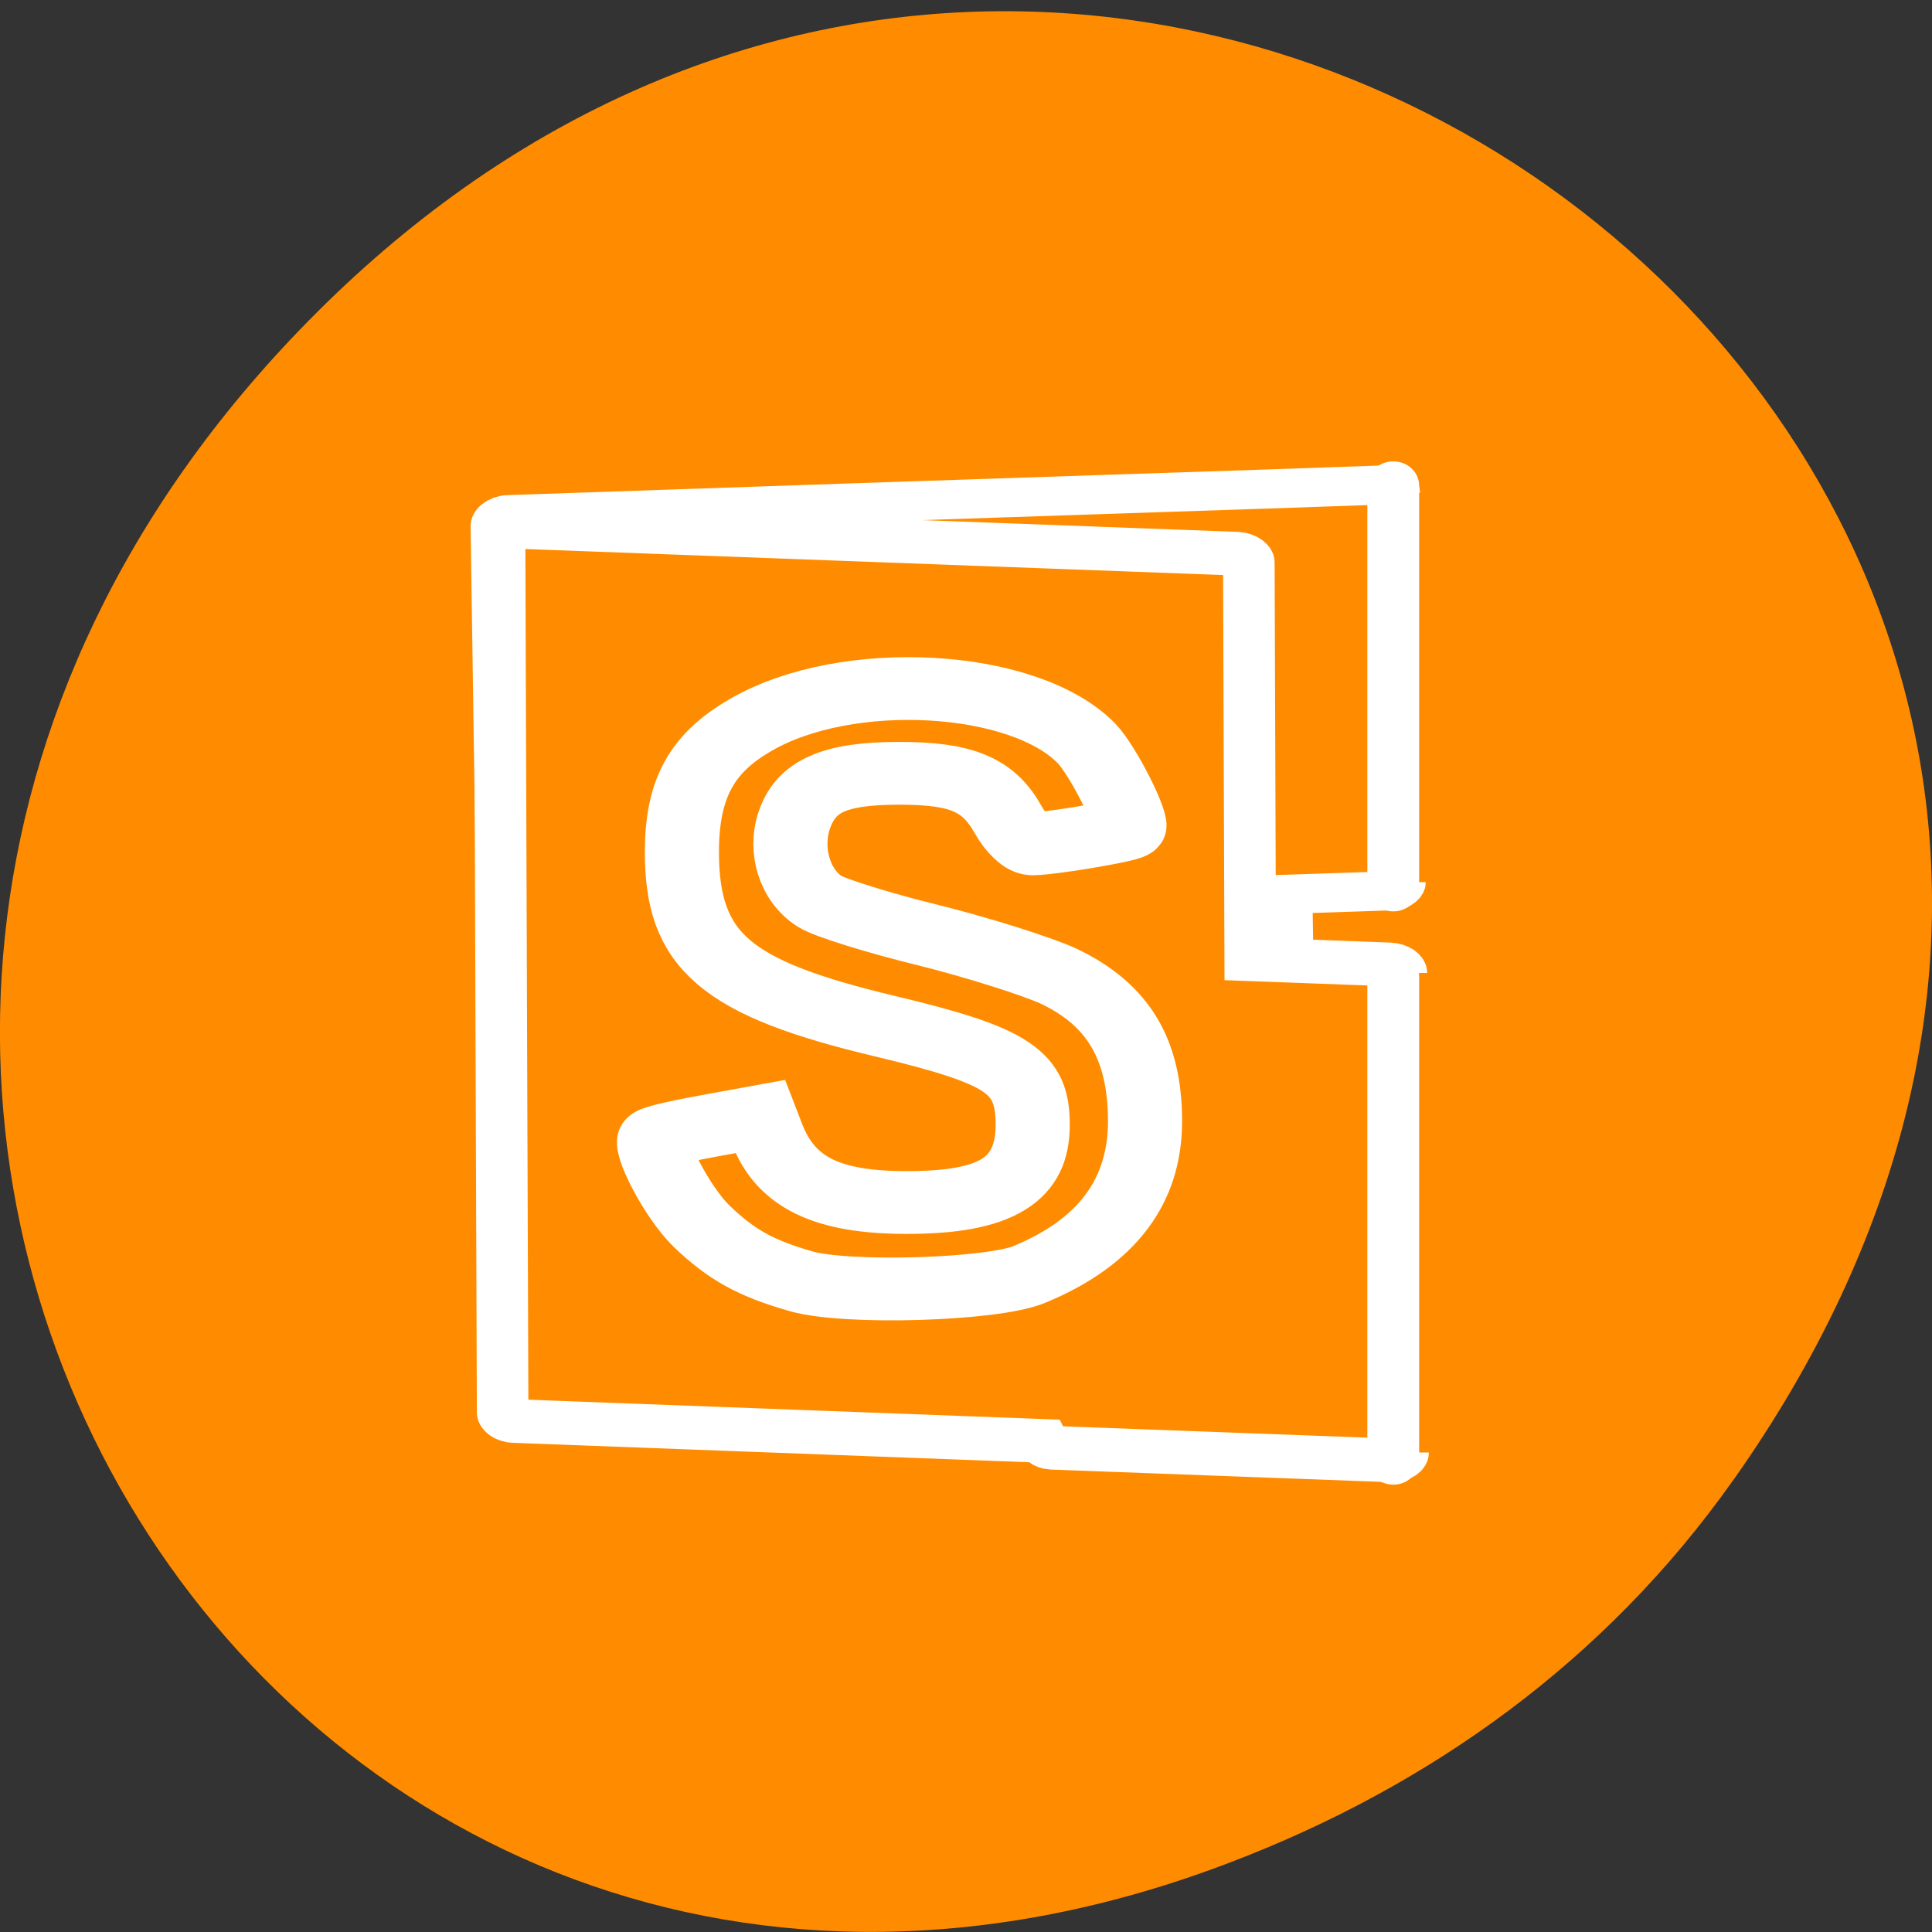 <svg xmlns="http://www.w3.org/2000/svg" viewBox="0 0 22 22"><rect x="0" y="0" width="22" height="22" fill="#333333" stroke="none"/><g fill="#ff8c00"><path d="m 19.734 16.859 c 7.91 -11.188 -6.699 -22.52 -16.02 -13.406 c -8.777 8.586 -0.641 21.93 10.285 17.758 c 2.281 -0.867 4.281 -2.297 5.734 -4.352"/><g stroke="#fff" transform="matrix(0.085 0 0 0.072 5.201 -1.507)"><path d="m 125.95 98.86 c 0 -0.65 -0.69 -1.246 -1.427 -1.246 l -15.787 0.65 l -56.29 2.221 l -45.565 1.842 c -1.059 0.054 -1.979 0.921 -1.933 1.896 l 1.749 138.79 c 0 0.975 0.967 1.788 1.979 1.788 l 101.9 -4.117 c 1.059 0 1.979 -0.921 1.933 -1.896 l -0.967 -76.44 l 13.808 -0.542 c 0.736 -0.054 1.381 -0.704 1.381 -1.354" stroke-width="6.181"/><path d="m 126.55 174.81 c 0 -0.704 -0.69 -1.3 -1.611 -1.354 l -18.64 -0.813 l -0.184 -62.788 c 0 -0.65 -0.736 -1.3 -1.565 -1.354 l -97.25 -4.28 c -0.828 0 -1.565 0.542 -1.565 1.246 l 0.414 138.85 c 0 0.704 0.736 1.354 1.565 1.354 l 70.74 3.142 c 0.23 0.542 0.552 1.029 1.243 1.083 l 45.47 2 c 0.921 0 1.611 -0.488 1.611 -1.246" stroke-width="6.906"/><path d="m 46.14 223.57 c -5.983 -2 -9.343 -4.171 -13.347 -8.722 c -3.222 -3.684 -7.226 -12.731 -6.213 -13.869 c 0.276 -0.325 3.498 -1.192 7.272 -2 l 6.812 -1.463 l 0.921 2.817 c 2.531 7.639 8.05 10.781 18.686 10.781 c 12.01 0 16.891 -3.521 16.891 -12.298 c 0 -8.397 -3.13 -10.889 -19.837 -15.602 c -21.356 -6.01 -27.16 -11.864 -27.16 -27.521 c 0 -9.914 2.577 -15.602 9.205 -20.1 c 12.841 -8.83 36.636 -7.259 45.01 2.925 c 2.209 2.709 6.398 12.514 5.661 13.327 c -0.46 0.542 -10.632 2.546 -12.887 2.546 c -0.782 0 -2.255 -1.679 -3.268 -3.792 c -2.623 -5.58 -6.213 -7.368 -14.59 -7.368 c -8.699 0 -12.519 2 -14.08 7.422 c -1.381 4.822 0.092 10.347 3.406 12.839 c 1.289 0.975 7.87 3.413 14.636 5.363 c 6.766 2 14.544 4.93 17.352 6.447 c 8.01 4.496 11.598 11.593 11.598 22.97 c 0 11.11 -5.155 19.18 -15.511 24.22 c -4.925 2.438 -24.44 3.142 -30.561 1.083" stroke-width="9.927"/></g></g><g fill="#fff"><path d="m 15.867 5.254 c 0.16 0 0.293 0.121 0.293 0.277 v 4.57 c 0 0.152 -0.133 0.277 -0.293 0.277 c -0.164 0 -0.297 -0.125 -0.297 -0.277 v -4.57 c 0 -0.156 0.133 -0.277 0.297 -0.277"/><path d="m 15.867 10.836 c 0.16 0 0.293 0.125 0.293 0.277 v 5.516 c 0 0.152 -0.133 0.277 -0.293 0.277 c -0.164 0 -0.297 -0.125 -0.297 -0.277 v -5.516 c 0 -0.152 0.133 -0.277 0.297 -0.277"/></g></svg>